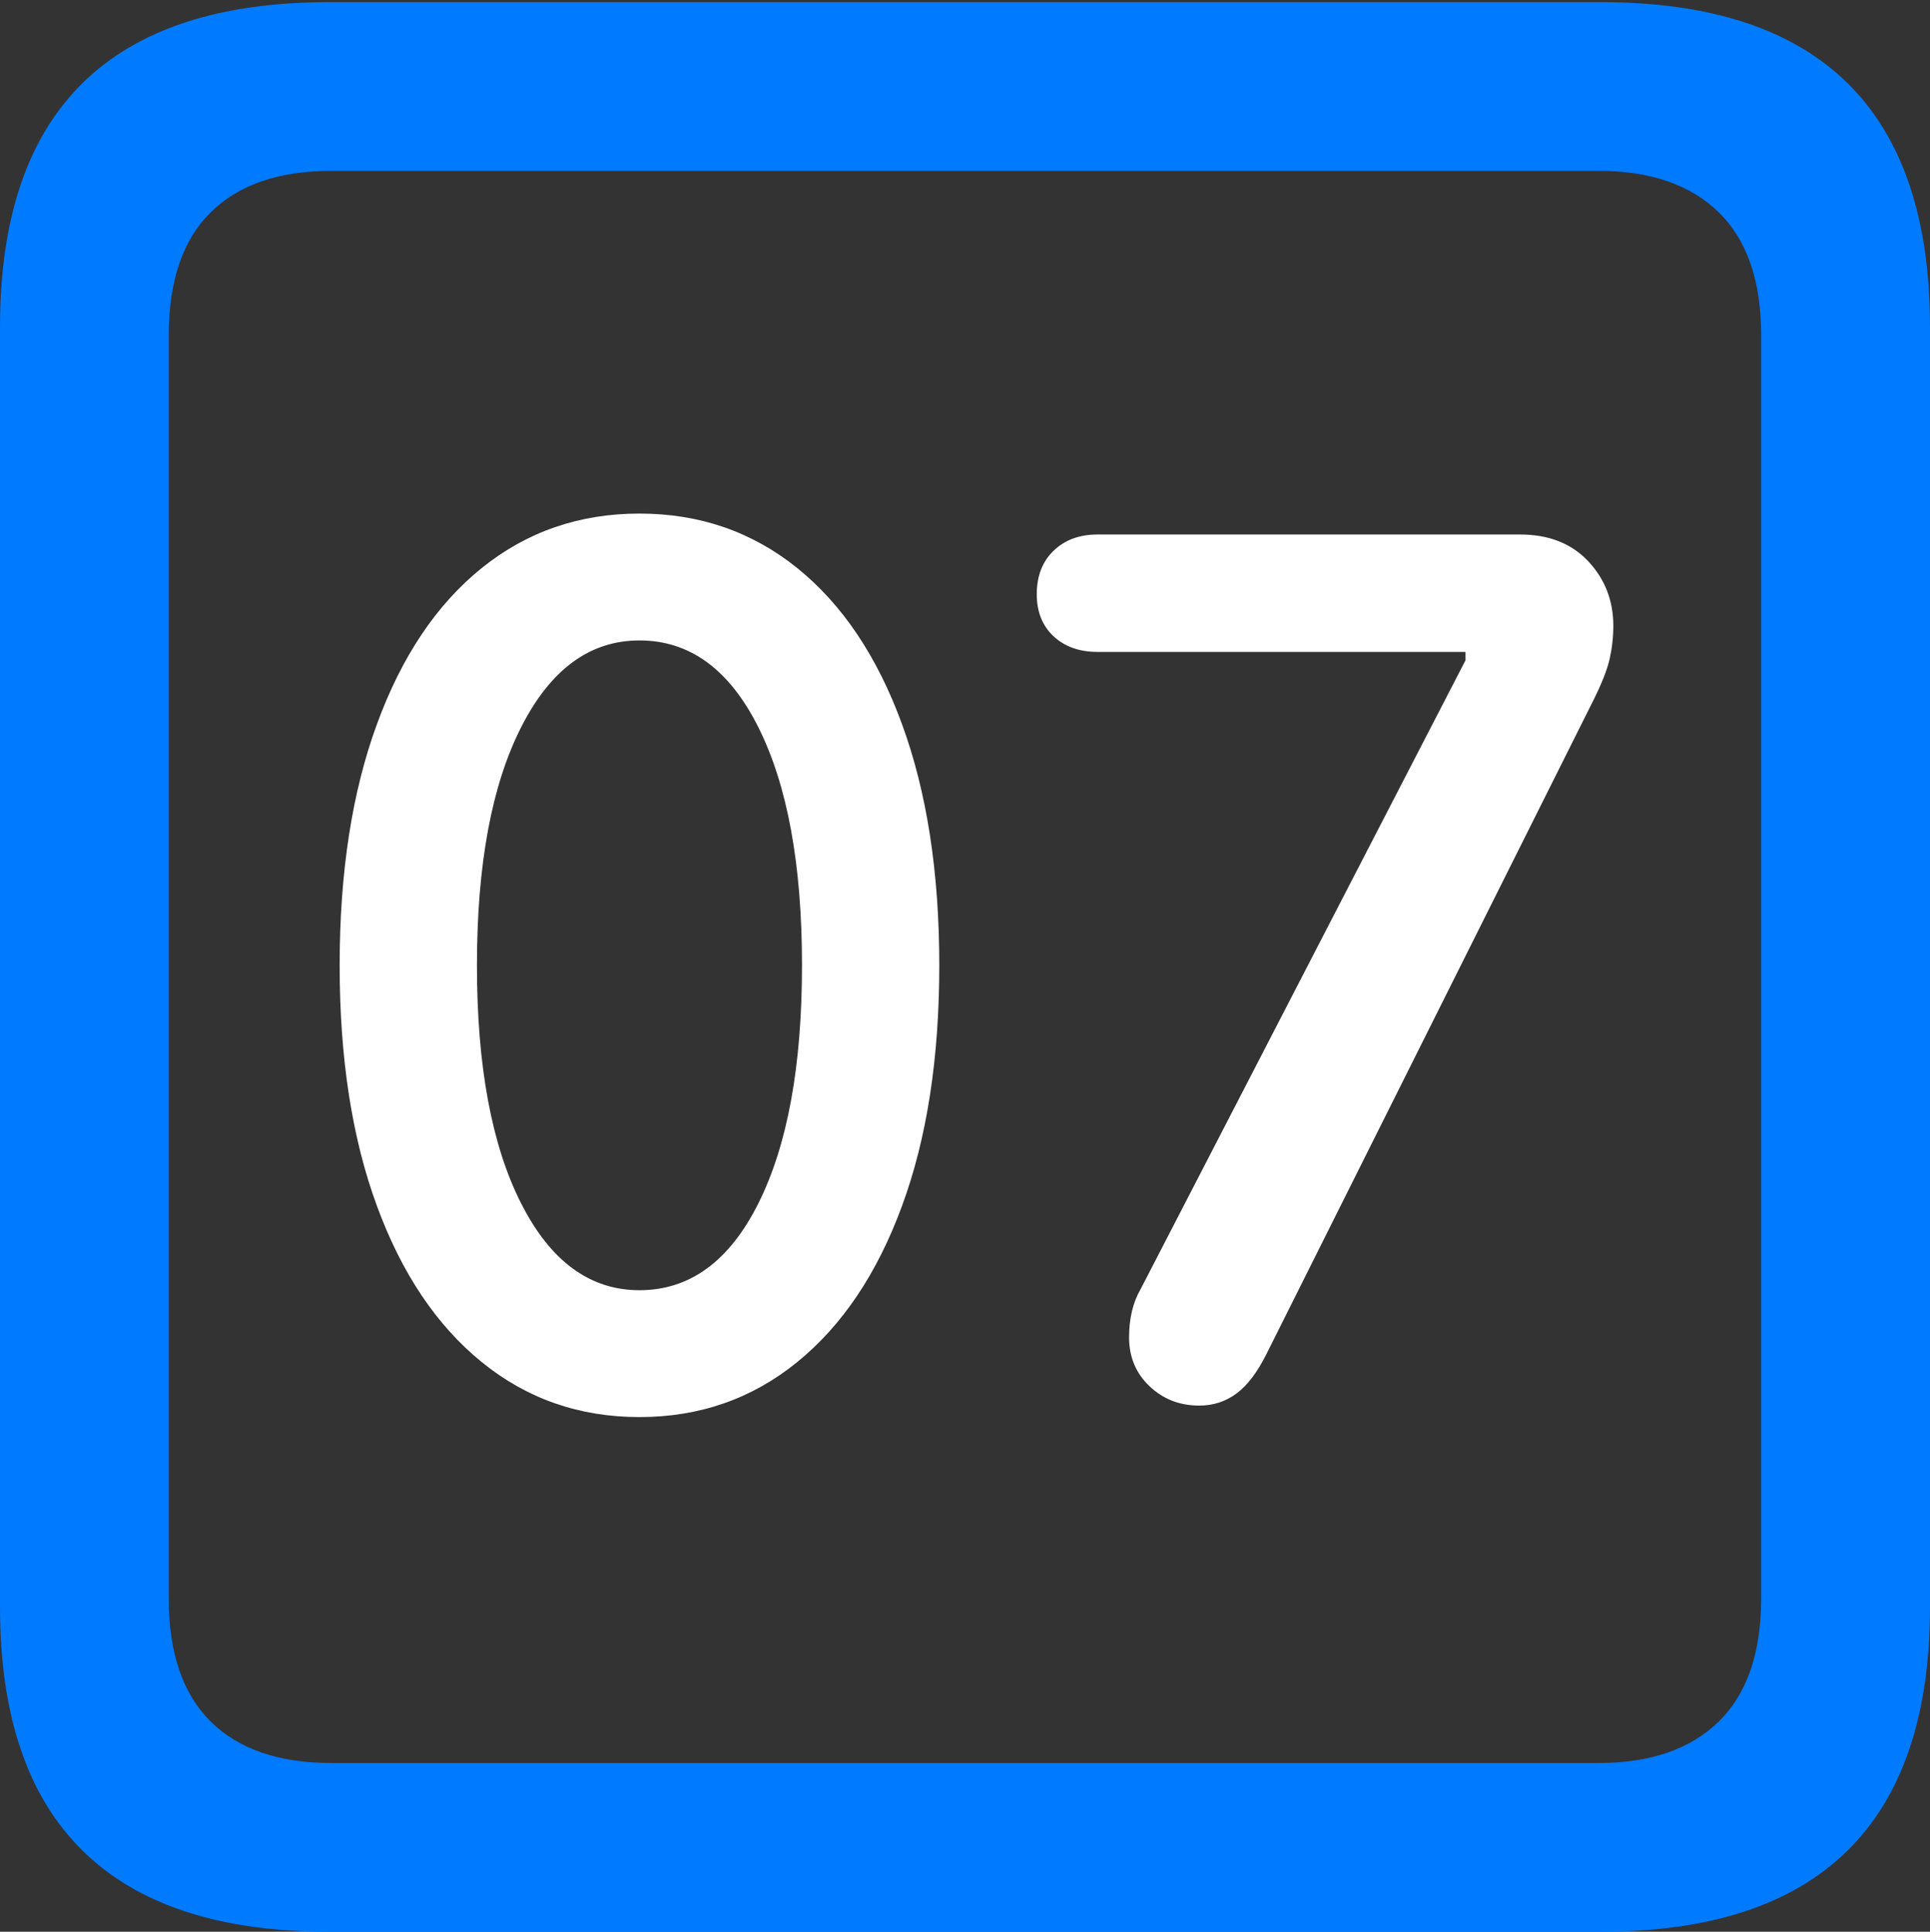 <?xml version="1.0" encoding="UTF-8"?>
<!--Generator: Apple Native CoreSVG 175.5-->
<!DOCTYPE svg
PUBLIC "-//W3C//DTD SVG 1.1//EN"
       "http://www.w3.org/Graphics/SVG/1.1/DTD/svg11.dtd">
<svg version="1.1" xmlns="http://www.w3.org/2000/svg" xmlns:xlink="http://www.w3.org/1999/xlink" width="17.979" height="17.998">
 <rect width="100%" height="100%" fill="#333333" stroke="none"/>
 <g>
  <rect height="17.998" opacity="0" width="17.979" x="0" y="0"/>
  <path d="M3.066 17.998L14.912 17.998Q16.445 17.998 17.212 17.241Q17.979 16.484 17.979 14.971L17.979 3.047Q17.979 1.533 17.212 0.776Q16.445 0.02 14.912 0.02L3.066 0.02Q1.533 0.02 0.767 0.776Q0 1.533 0 3.047L0 14.971Q0 16.484 0.767 17.241Q1.533 17.998 3.066 17.998ZM3.086 16.426Q2.354 16.426 1.963 16.04Q1.572 15.654 1.572 14.893L1.572 3.125Q1.572 2.363 1.963 1.978Q2.354 1.592 3.086 1.592L14.893 1.592Q15.615 1.592 16.011 1.978Q16.406 2.363 16.406 3.125L16.406 14.893Q16.406 15.654 16.011 16.04Q15.615 16.426 14.893 16.426Z" fill="#007aff"/>
  <path d="M5.957 13.203Q6.797 13.203 7.427 12.69Q8.057 12.178 8.403 11.235Q8.75 10.293 8.75 8.994Q8.75 7.695 8.403 6.748Q8.057 5.801 7.427 5.293Q6.797 4.785 5.957 4.785Q5.117 4.785 4.487 5.293Q3.857 5.801 3.511 6.748Q3.164 7.695 3.164 8.994Q3.164 10.293 3.511 11.235Q3.857 12.178 4.487 12.69Q5.117 13.203 5.957 13.203ZM5.957 12.021Q5.264 12.021 4.854 11.211Q4.443 10.4 4.443 8.994Q4.443 7.588 4.854 6.777Q5.264 5.967 5.957 5.967Q6.66 5.967 7.065 6.777Q7.471 7.588 7.471 8.994Q7.471 10.4 7.065 11.211Q6.66 12.021 5.957 12.021ZM11.172 13.096Q11.367 13.096 11.519 12.983Q11.67 12.871 11.797 12.617L14.844 6.523Q14.961 6.289 14.995 6.138Q15.029 5.986 15.029 5.83Q15.029 5.479 14.795 5.229Q14.56 4.98 14.16 4.98L10.225 4.98Q9.971 4.98 9.814 5.132Q9.658 5.283 9.658 5.537Q9.658 5.781 9.814 5.928Q9.971 6.074 10.225 6.074L13.652 6.074L13.652 6.152L10.625 12.012Q10.518 12.197 10.518 12.461Q10.518 12.734 10.708 12.915Q10.898 13.096 11.172 13.096Z" fill="#ffffff"/>
 </g>
</svg>
